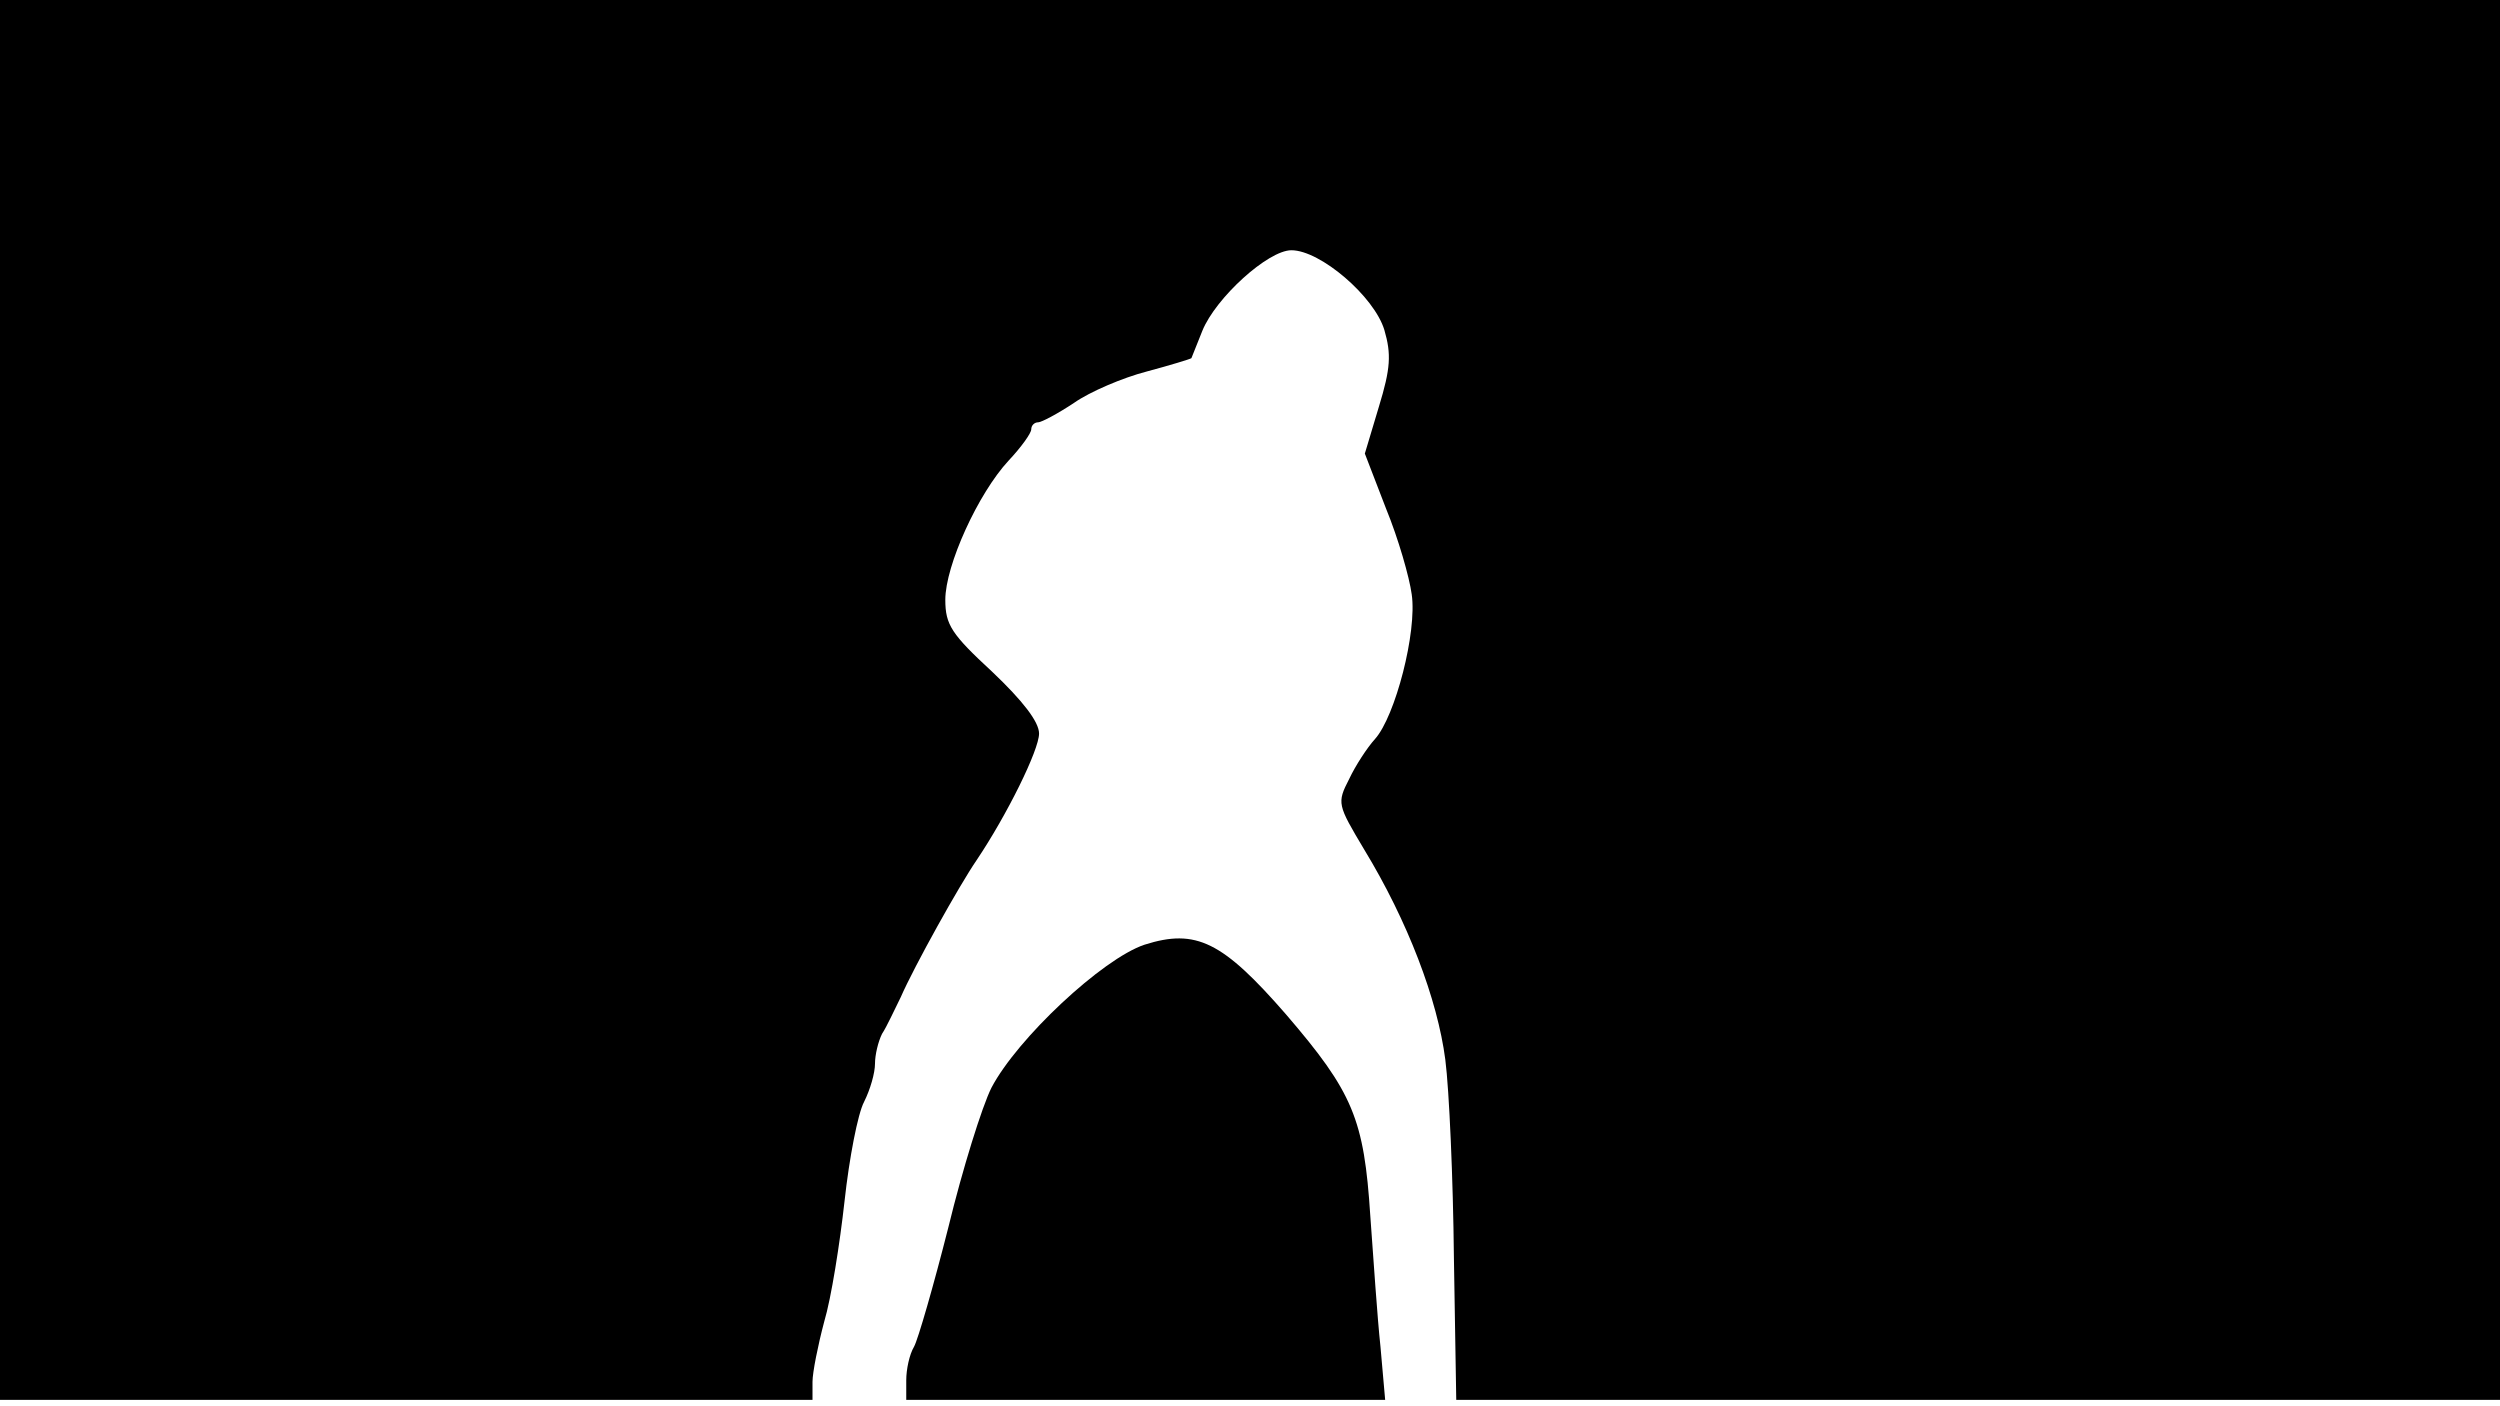<svg version="1.0" xmlns="http://www.w3.org/2000/svg"
 width="668px" style="transform:scale(1,1.001);" height="375.75px" viewBox="0 0 320 180"
 preserveAspectRatio="xMidYMid meet">
<g transform="translate(0,180) scale(0.1,-0.1)"
fill="#000000" stroke="none">
<path d="M0 905 l0 -895 520 0 520 0 0 23 c0 12 7 47 15 77 9 30 20 100 26 154 6 55 17
112 25 127 8 16 14 37 14 49 0 11 4 28 9 38 6 9 16 31 24 47 17 39 75 143 97
175 39 58 80 141 80 162 0 15 -21 42 -60 79 -52 48 -60 60 -60 92 0 44 42 136
81 178 16 17 29 35 29 40 0 5 4 9 9 9 4 0 25 11 46 25 20 14 62 32 93 40 30 8
56 16 57 17 1 2 7 18 14 35 17 42 84 103 114 103 37 0 106 -59 119 -102 9 -31
8 -49 -7 -98 l-18 -60 27 -70 c16 -39 30 -88 33 -110 7 -48 -21 -156 -47 -185
-10 -11 -25 -34 -33 -51 -16 -31 -15 -33 19 -90 56 -92 94 -192 104 -269 5
-39 10 -153 11 -253 l3 -182 668 0 668 0 0 895 0 895 -1600 0 -1600 0 0 -895z"/>
<path d="M1465 592 c-54 -18 -163 -120 -196 -183 -12 -24 -37 -104 -55 -178 -19 -75
-39 -144 -44 -153 -6 -10 -10 -29 -10 -43 l0 -25 306 0 307 0 -6 68 c-4 37 -9
112 -13 167 -8 124 -22 158 -108 258 -81 93 -115 110 -181 89z"/>
</g>
</svg>
